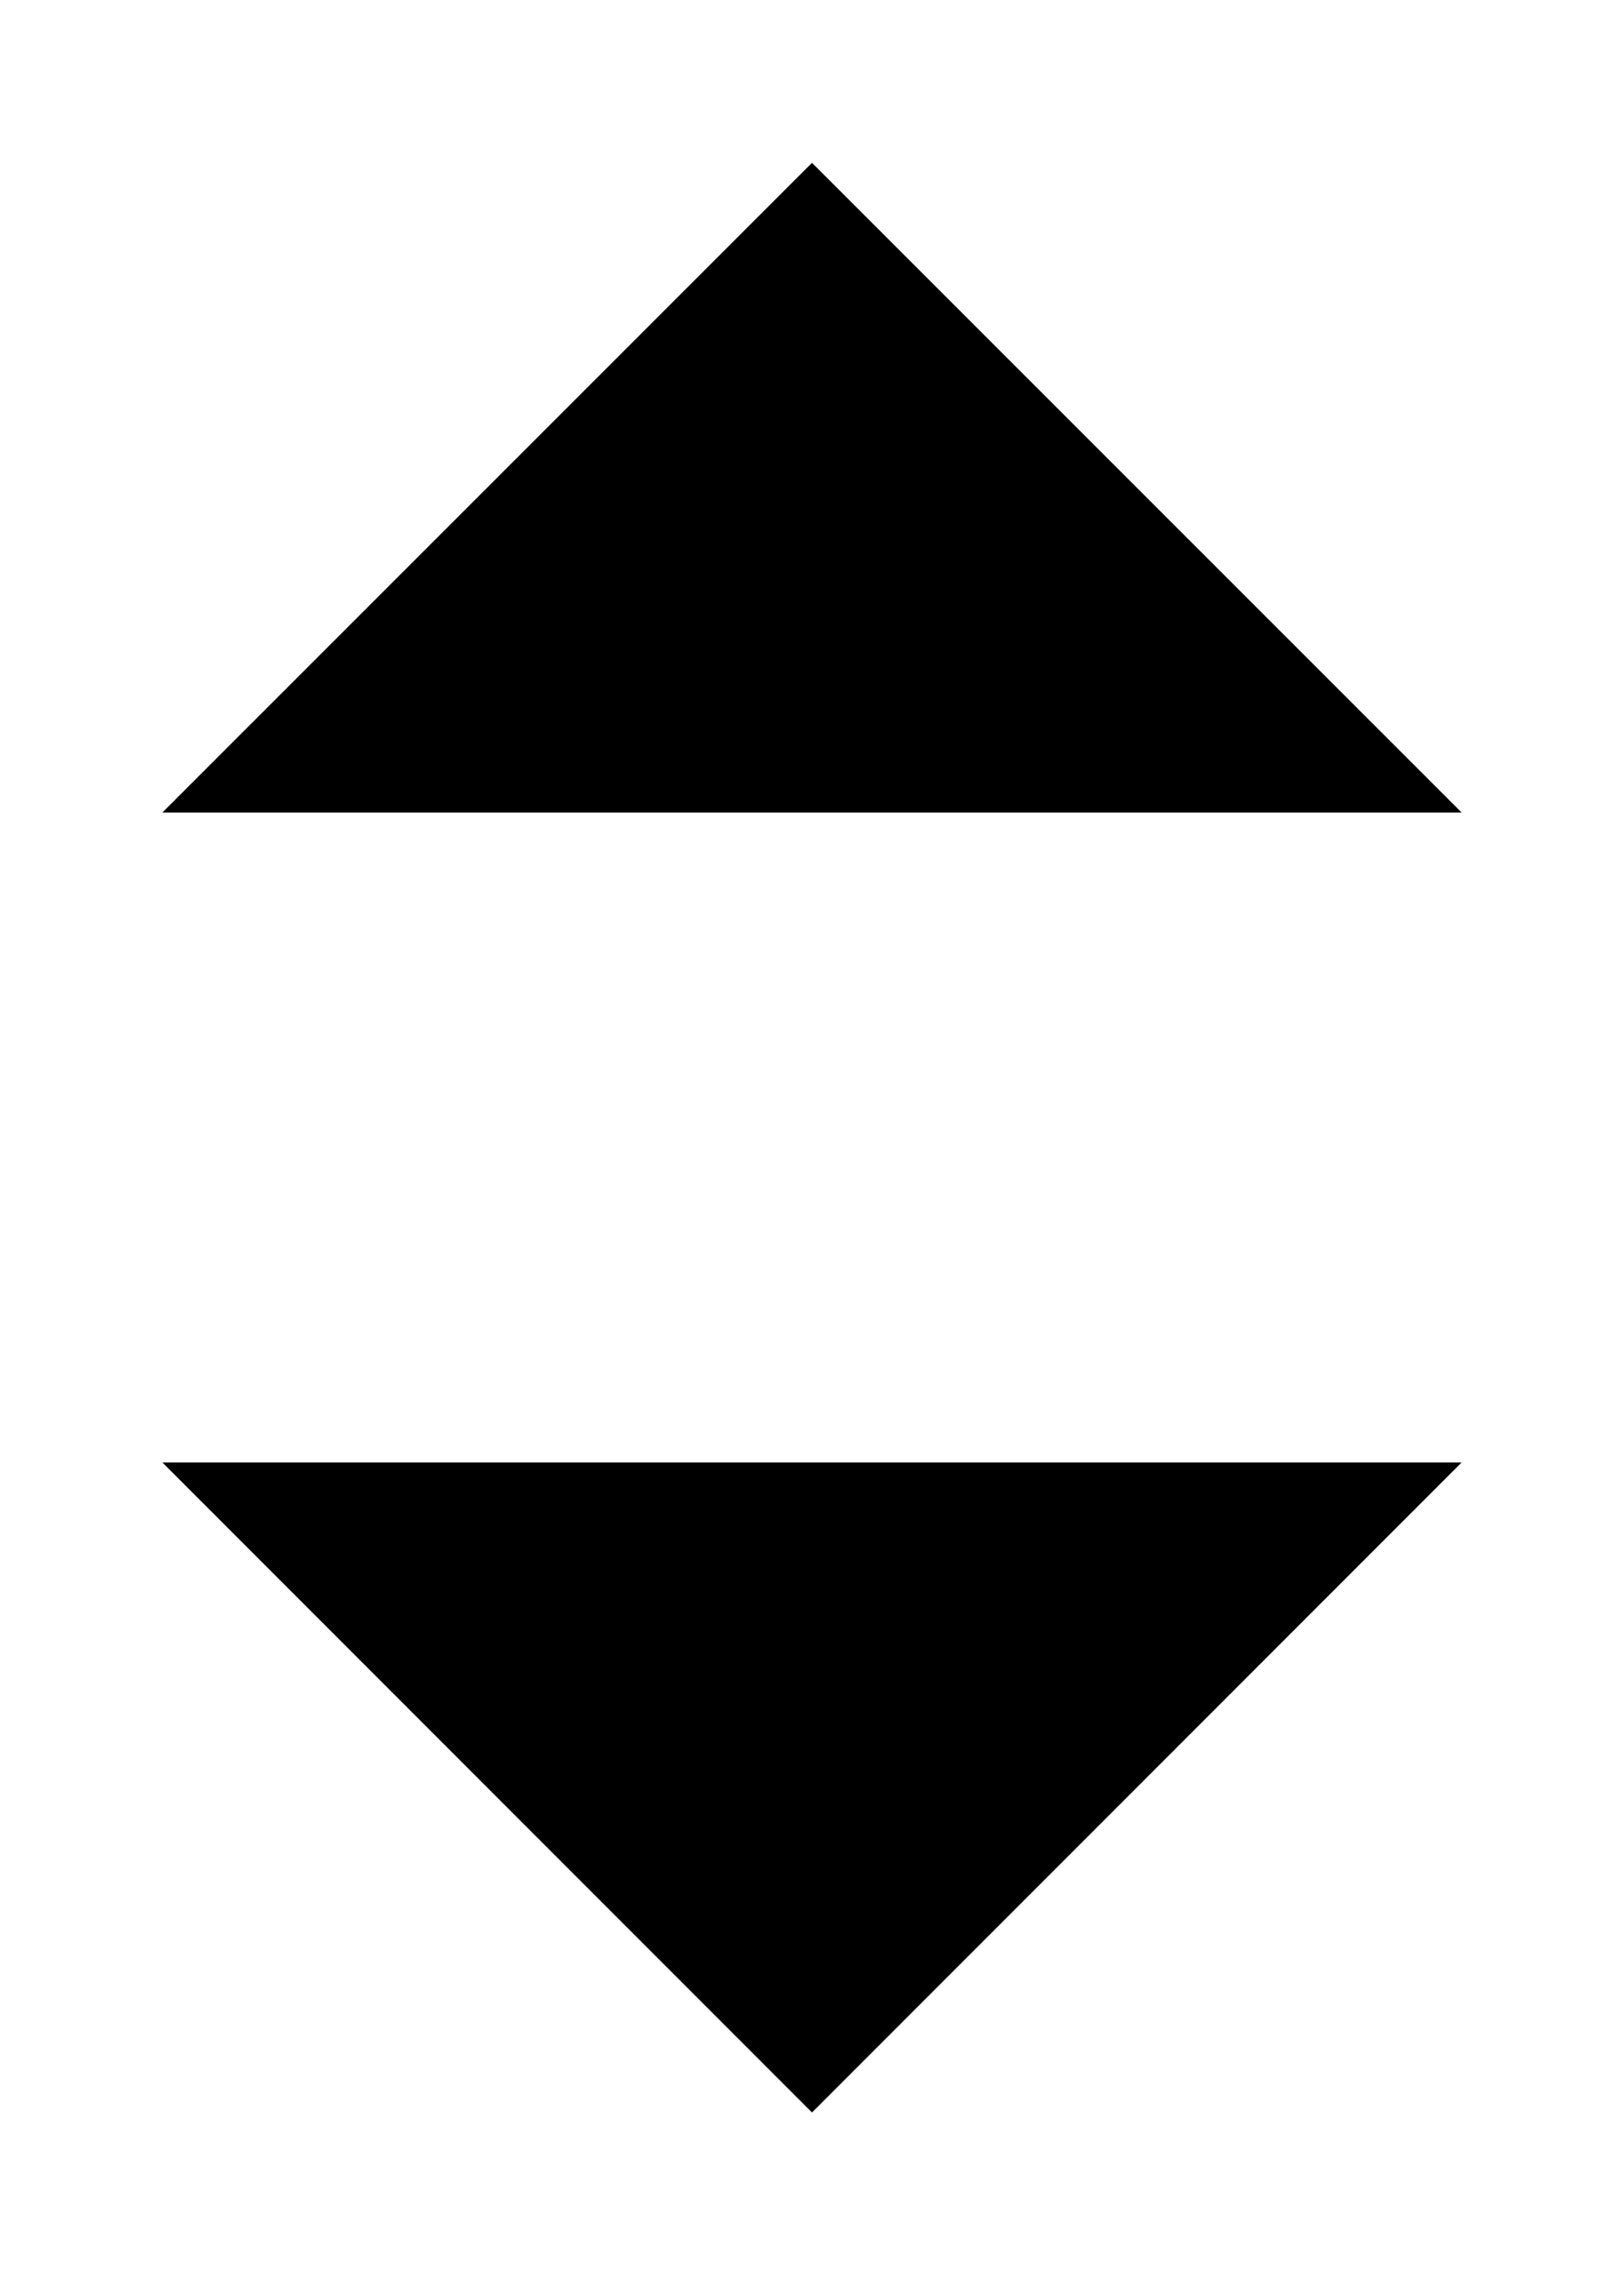 <svg width="10" height="14" viewBox="0 0 10 14" xmlns="http://www.w3.org/2000/svg">
  <path d="M1 9L5 13L9 9" stroke-linecap="round" stroke-linejoin="round"/>
  <path d="M9 5L5 1.002L1 5" stroke-linecap="round" stroke-linejoin="round"/>
</svg>
